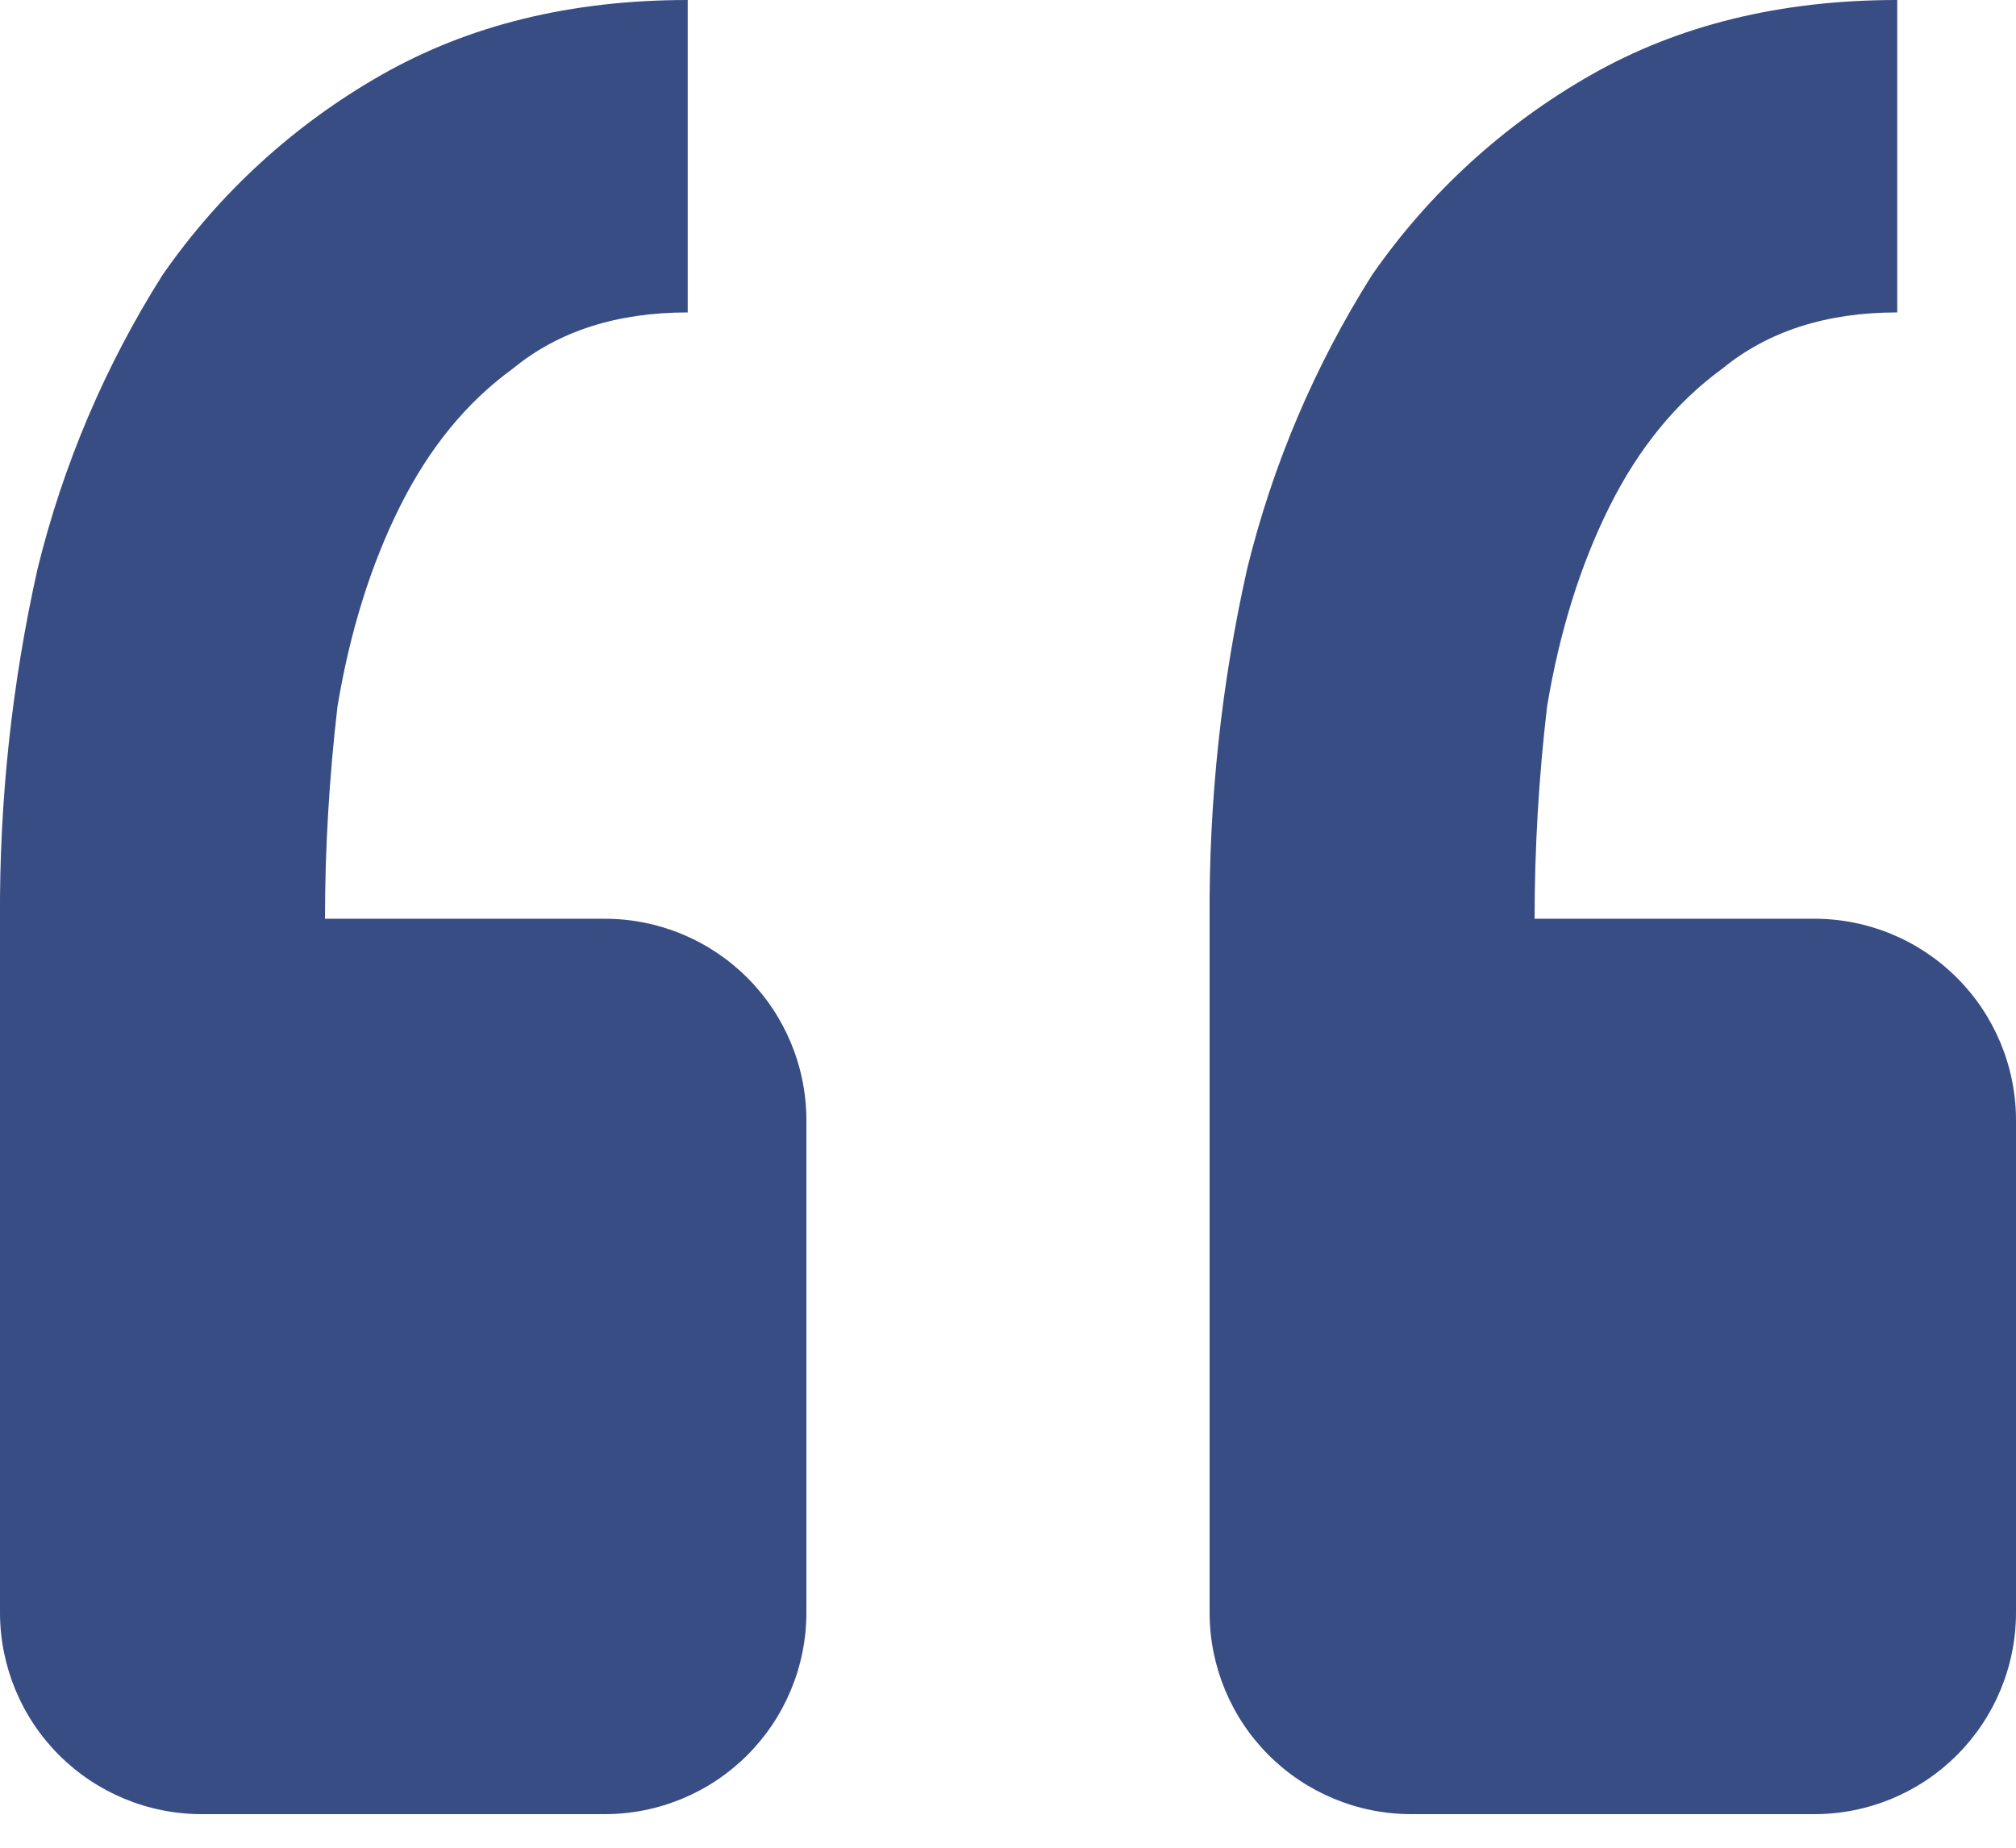 <svg width="24" height="22" viewBox="0 0 24 22" fill="none" xmlns="http://www.w3.org/2000/svg">
<path d="M21.6 21.6C22.237 21.6 22.847 21.347 23.297 20.897C23.747 20.447 24 19.836 24 19.2V13.339C24 12.703 23.747 12.092 23.297 11.642C22.847 11.192 22.237 10.939 21.6 10.939H18.269C18.269 10.097 18.319 9.252 18.418 8.409C18.567 7.517 18.816 6.722 19.162 6.029C19.51 5.333 19.956 4.788 20.503 4.39C21.048 3.943 21.742 3.72 22.586 3.72V0C21.197 0 19.983 0.298 18.939 0.893C17.904 1.482 17.014 2.295 16.334 3.274C15.653 4.352 15.15 5.534 14.847 6.773C14.54 8.14 14.391 9.538 14.4 10.939V19.2C14.4 19.836 14.653 20.447 15.103 20.897C15.553 21.347 16.164 21.6 16.8 21.6H21.6ZM7.2 21.6C7.837 21.6 8.447 21.347 8.897 20.897C9.347 20.447 9.6 19.836 9.6 19.2V13.339C9.6 12.703 9.347 12.092 8.897 11.642C8.447 11.192 7.837 10.939 7.2 10.939H3.869C3.869 10.097 3.92 9.252 4.018 8.409C4.167 7.517 4.416 6.722 4.762 6.029C5.11 5.333 5.556 4.788 6.104 4.39C6.648 3.943 7.342 3.72 8.187 3.72V0C6.797 0 5.583 0.298 4.539 0.893C3.504 1.482 2.614 2.295 1.935 3.274C1.253 4.352 0.751 5.534 0.447 6.773C0.141 8.14 -0.009 9.538 0 10.939V19.2C0 19.836 0.253 20.447 0.703 20.897C1.153 21.347 1.764 21.6 2.4 21.6H7.2Z" fill="#384D84"/>
</svg>
